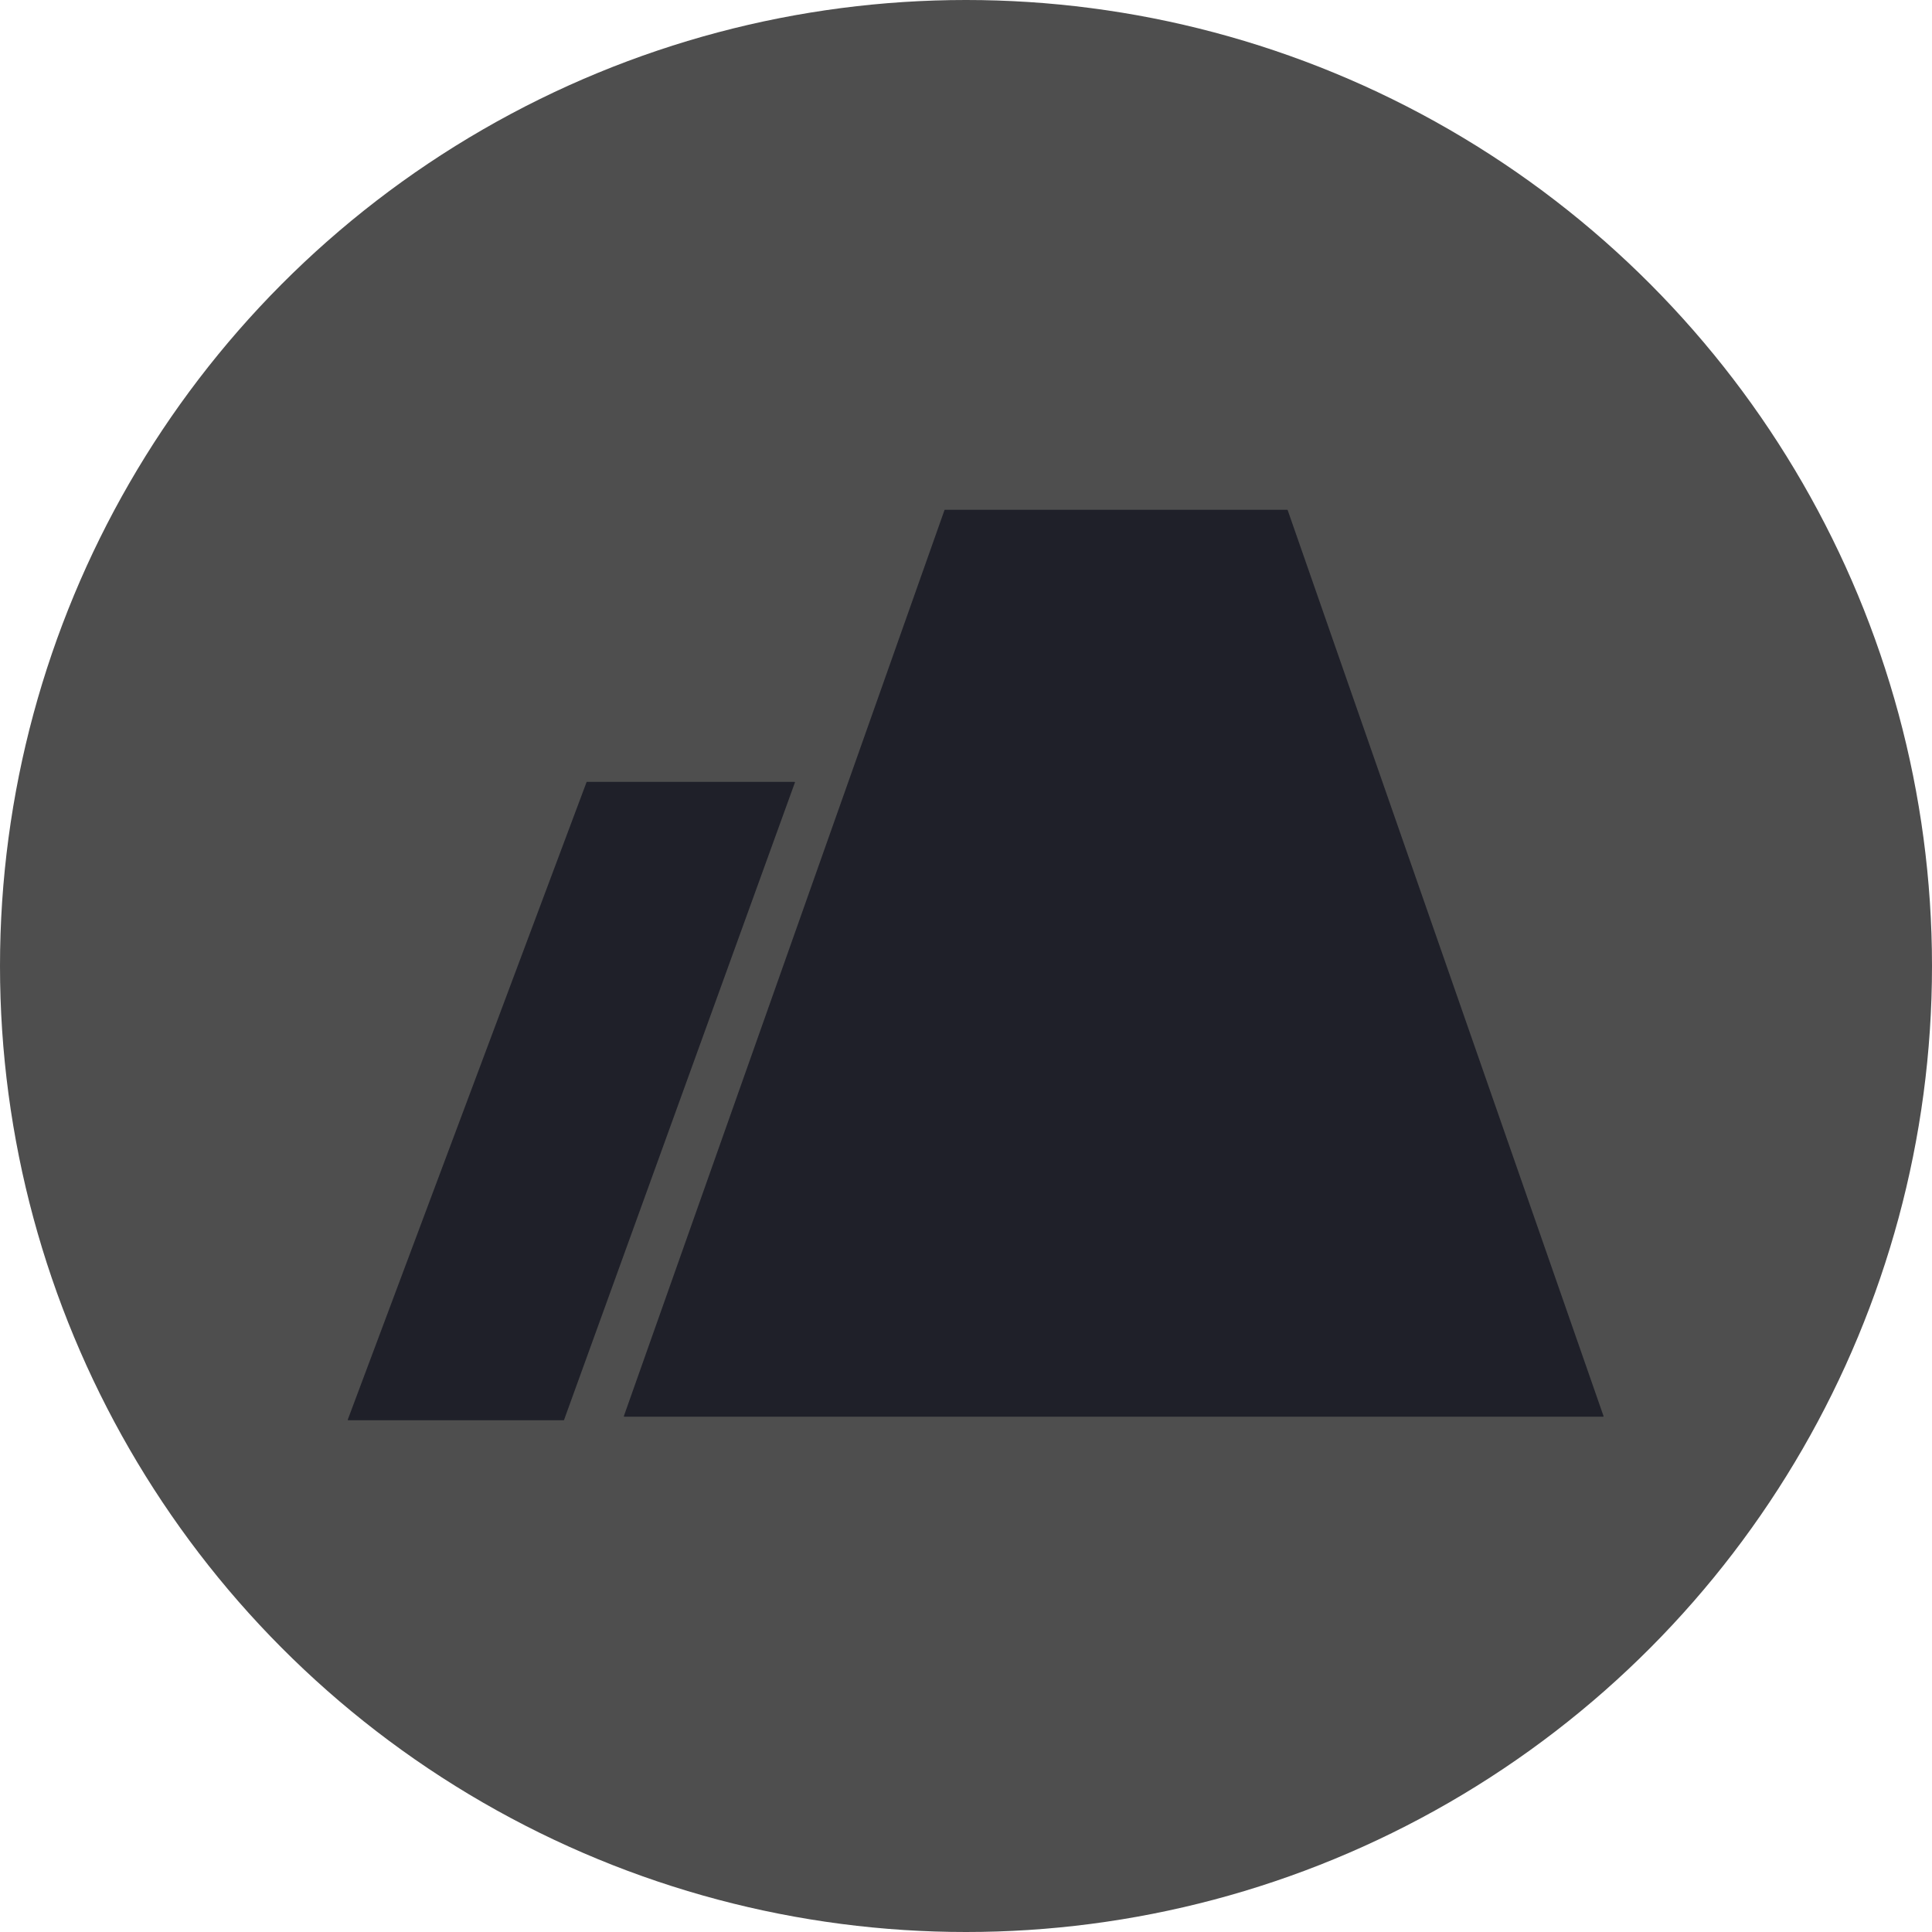 <svg width="100" height="100" viewBox="0 0 100 100" fill="none" xmlns="http://www.w3.org/2000/svg">
<circle cx="50" cy="50" r="50" fill="#4E4E4E"/>
<g clip-path="url(#clip0_313_116)">
<path fill-rule="evenodd" clip-rule="evenodd" d="M32.316 73.328C32.298 73.328 32.286 73.311 32.292 73.294L48.886 26.404C48.89 26.393 48.9 26.387 48.91 26.387H66.626C66.636 26.387 66.646 26.394 66.65 26.404L82.998 73.294C83.004 73.311 82.992 73.328 82.974 73.328H32.814H32.316ZM18.026 73.512C18.008 73.512 17.995 73.494 18.002 73.477L30.359 40.486C30.363 40.476 30.372 40.469 30.383 40.469H41.12C41.138 40.469 41.151 40.487 41.144 40.503L29.195 73.495C29.191 73.505 29.182 73.512 29.171 73.512H18.026Z" fill="#1F2029"/>
</g>
<defs>
<clipPath id="clip0_313_116">
<rect width="65" height="65" fill="white" transform="translate(18 17.5)"/>
</clipPath>
</defs>
</svg>
